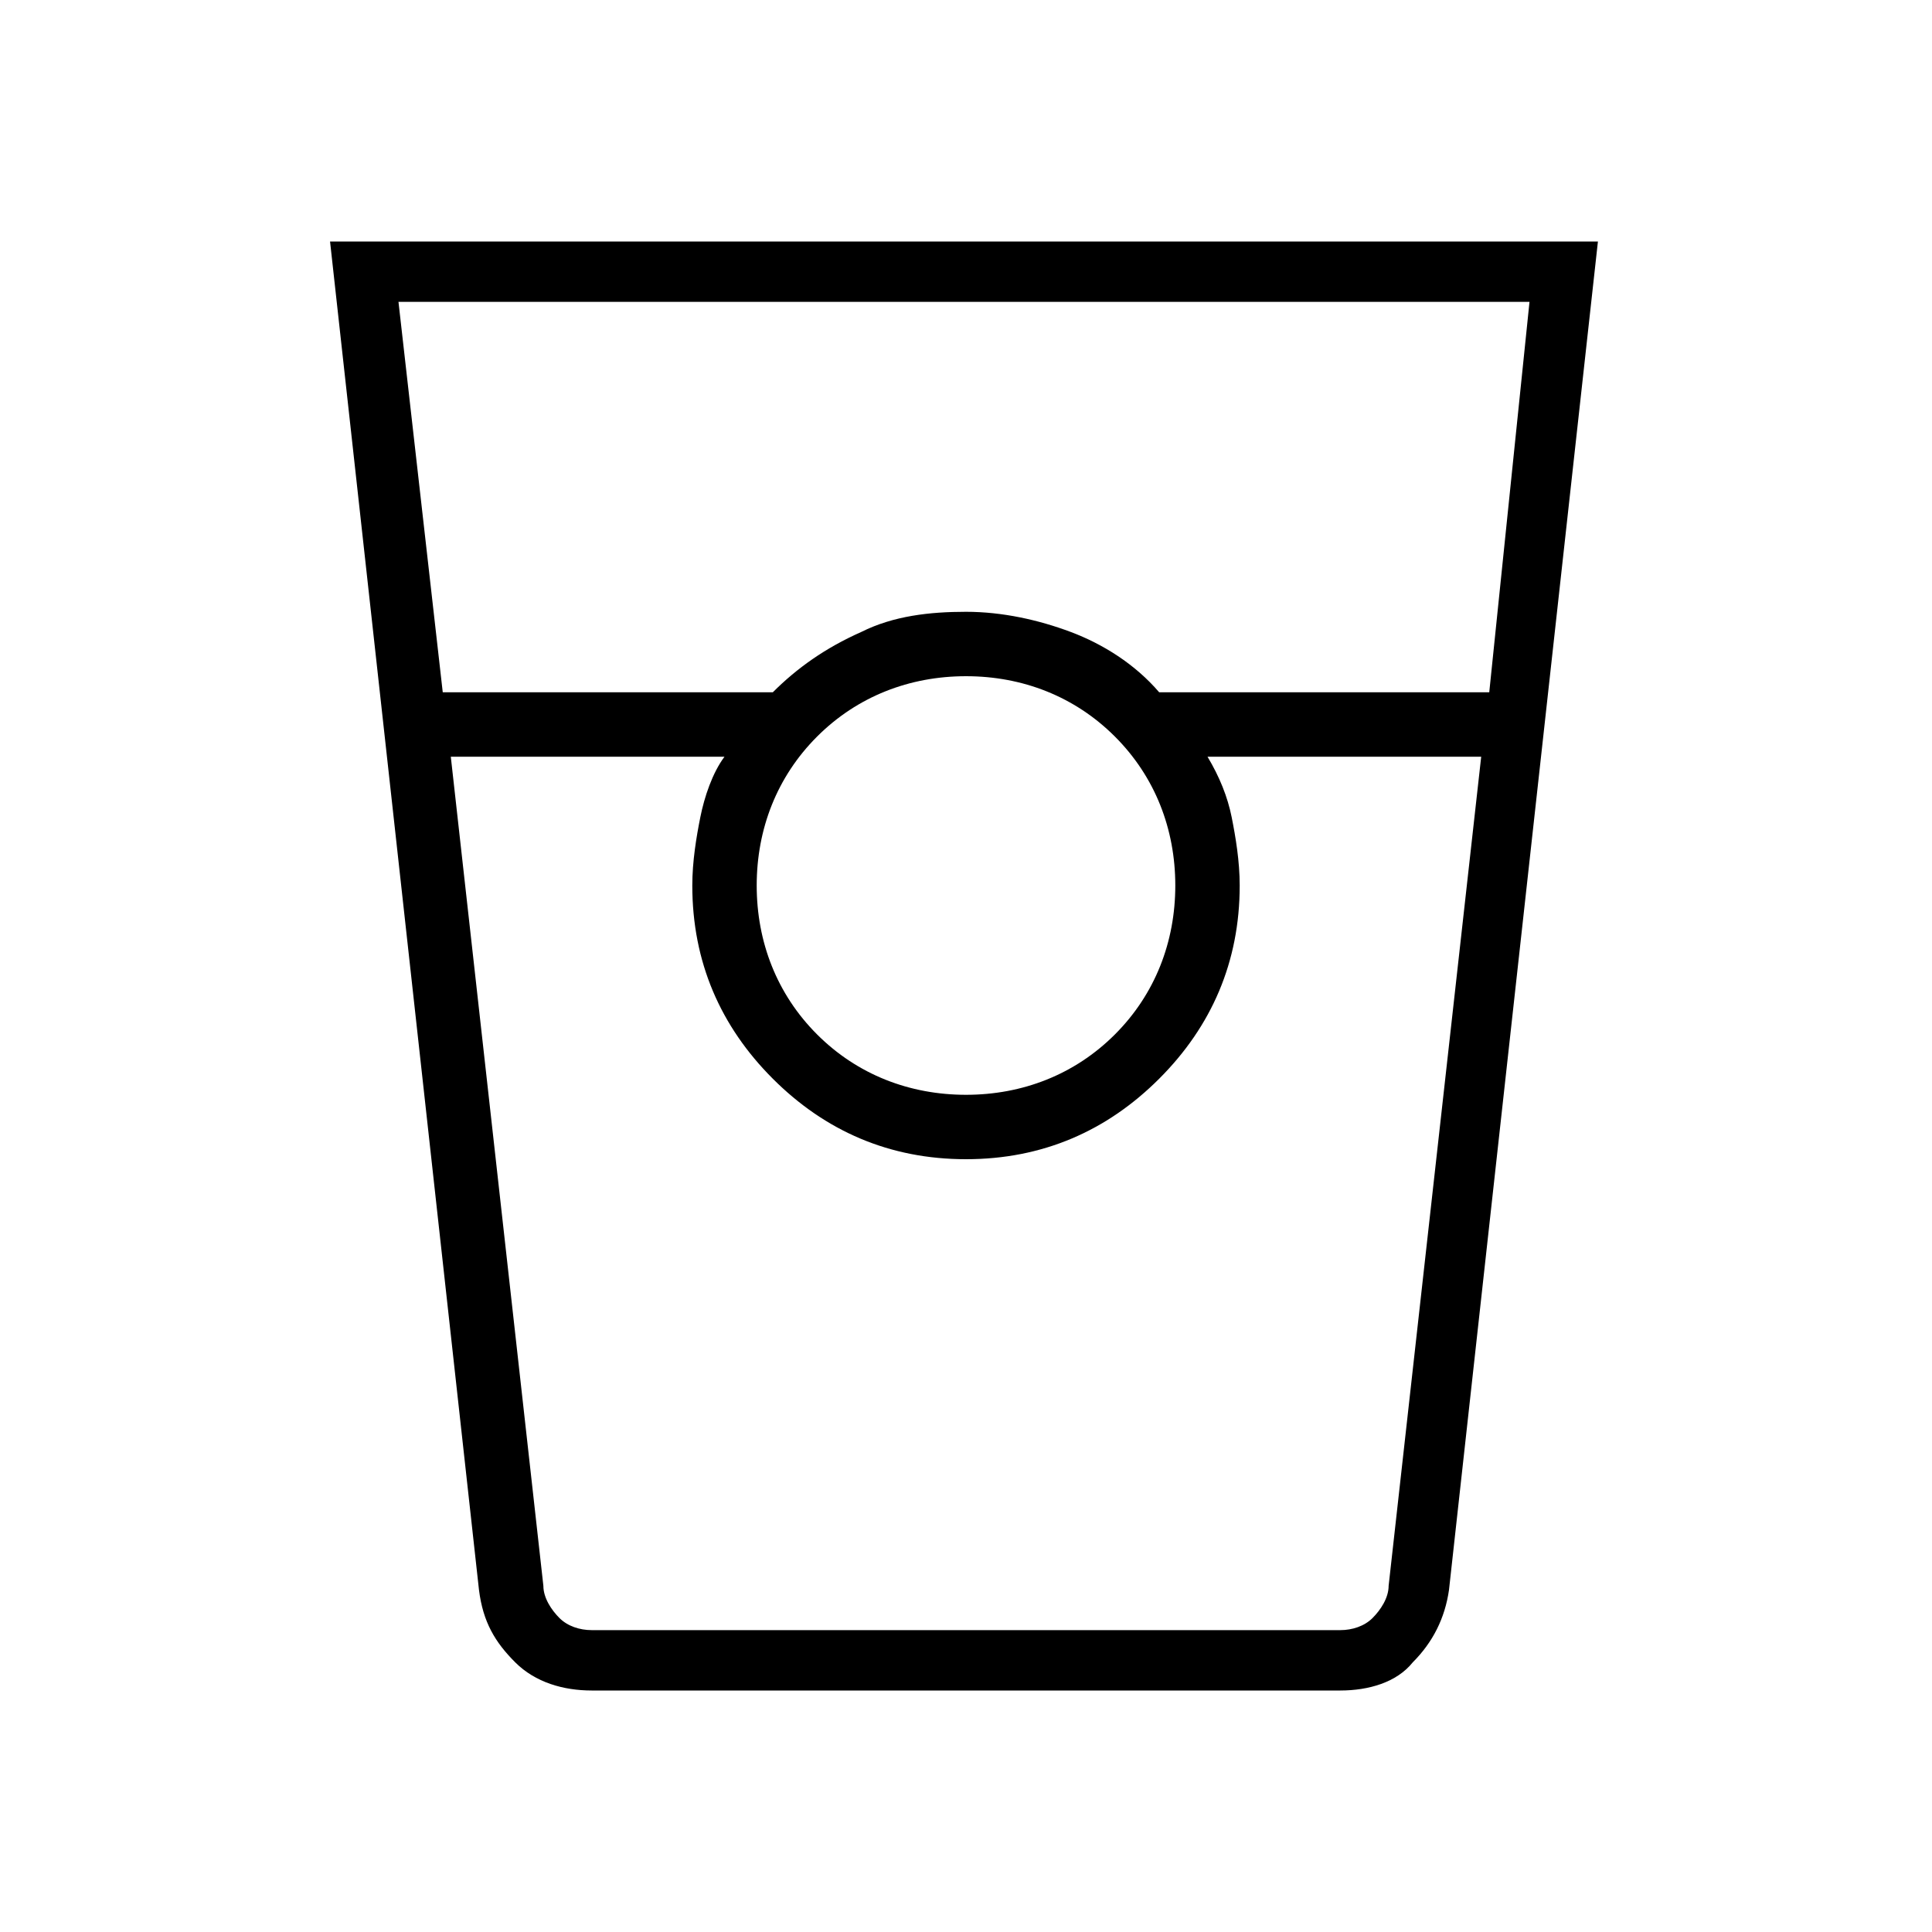 <?xml version="1.0" encoding="utf-8"?>
<!-- Generator: Adobe Illustrator 26.3.1, SVG Export Plug-In . SVG Version: 6.00 Build 0)  -->
<svg version="1.1" id="Слой_1" xmlns="http://www.w3.org/2000/svg" xmlns:xlink="http://www.w3.org/1999/xlink" x="0px" y="0px"
	 viewBox="0 0 48 48" style="enable-background:new 0 0 48 48;" xml:space="preserve">
<path d="M14.7,42c-0.7,0-1.4-0.2-1.9-0.7s-0.8-1-0.9-1.8L8.2,6h31.5L36,39.5c-0.1,0.7-0.4,1.3-0.9,1.8C34.7,41.8,34,42,33.3,42H14.7
	z M11,17.2h8.2c0.6-0.6,1.3-1.1,2.2-1.5c0.8-0.4,1.7-0.5,2.6-0.5s1.8,0.2,2.6,0.5c0.8,0.3,1.6,0.8,2.2,1.5H37l1-9.7H9.9L11,17.2z
	 M24,27.2c1.4,0,2.7-0.5,3.7-1.5s1.5-2.3,1.5-3.7c0-1.4-0.5-2.7-1.5-3.7s-2.3-1.5-3.7-1.5c-1.4,0-2.7,0.5-3.7,1.5s-1.5,2.3-1.5,3.7
	c0,1.4,0.5,2.7,1.5,3.7S22.6,27.2,24,27.2z M11.2,18.8l2.3,20.6c0,0.3,0.2,0.6,0.4,0.8s0.5,0.3,0.8,0.3h18.6c0.3,0,0.6-0.1,0.8-0.3
	s0.4-0.5,0.4-0.8l2.3-20.6H30c0.3,0.5,0.5,1,0.6,1.5s0.2,1.1,0.2,1.7c0,1.9-0.7,3.5-2,4.8c-1.3,1.3-2.9,2-4.8,2s-3.5-0.7-4.8-2
	s-2-2.9-2-4.8c0-0.6,0.1-1.2,0.2-1.7s0.3-1.1,0.6-1.5C18,18.8,11.2,18.8,11.2,18.8z M14.7,40.5H18h-0.8h13.5H30h3.3H14.7z"/>
</svg>
